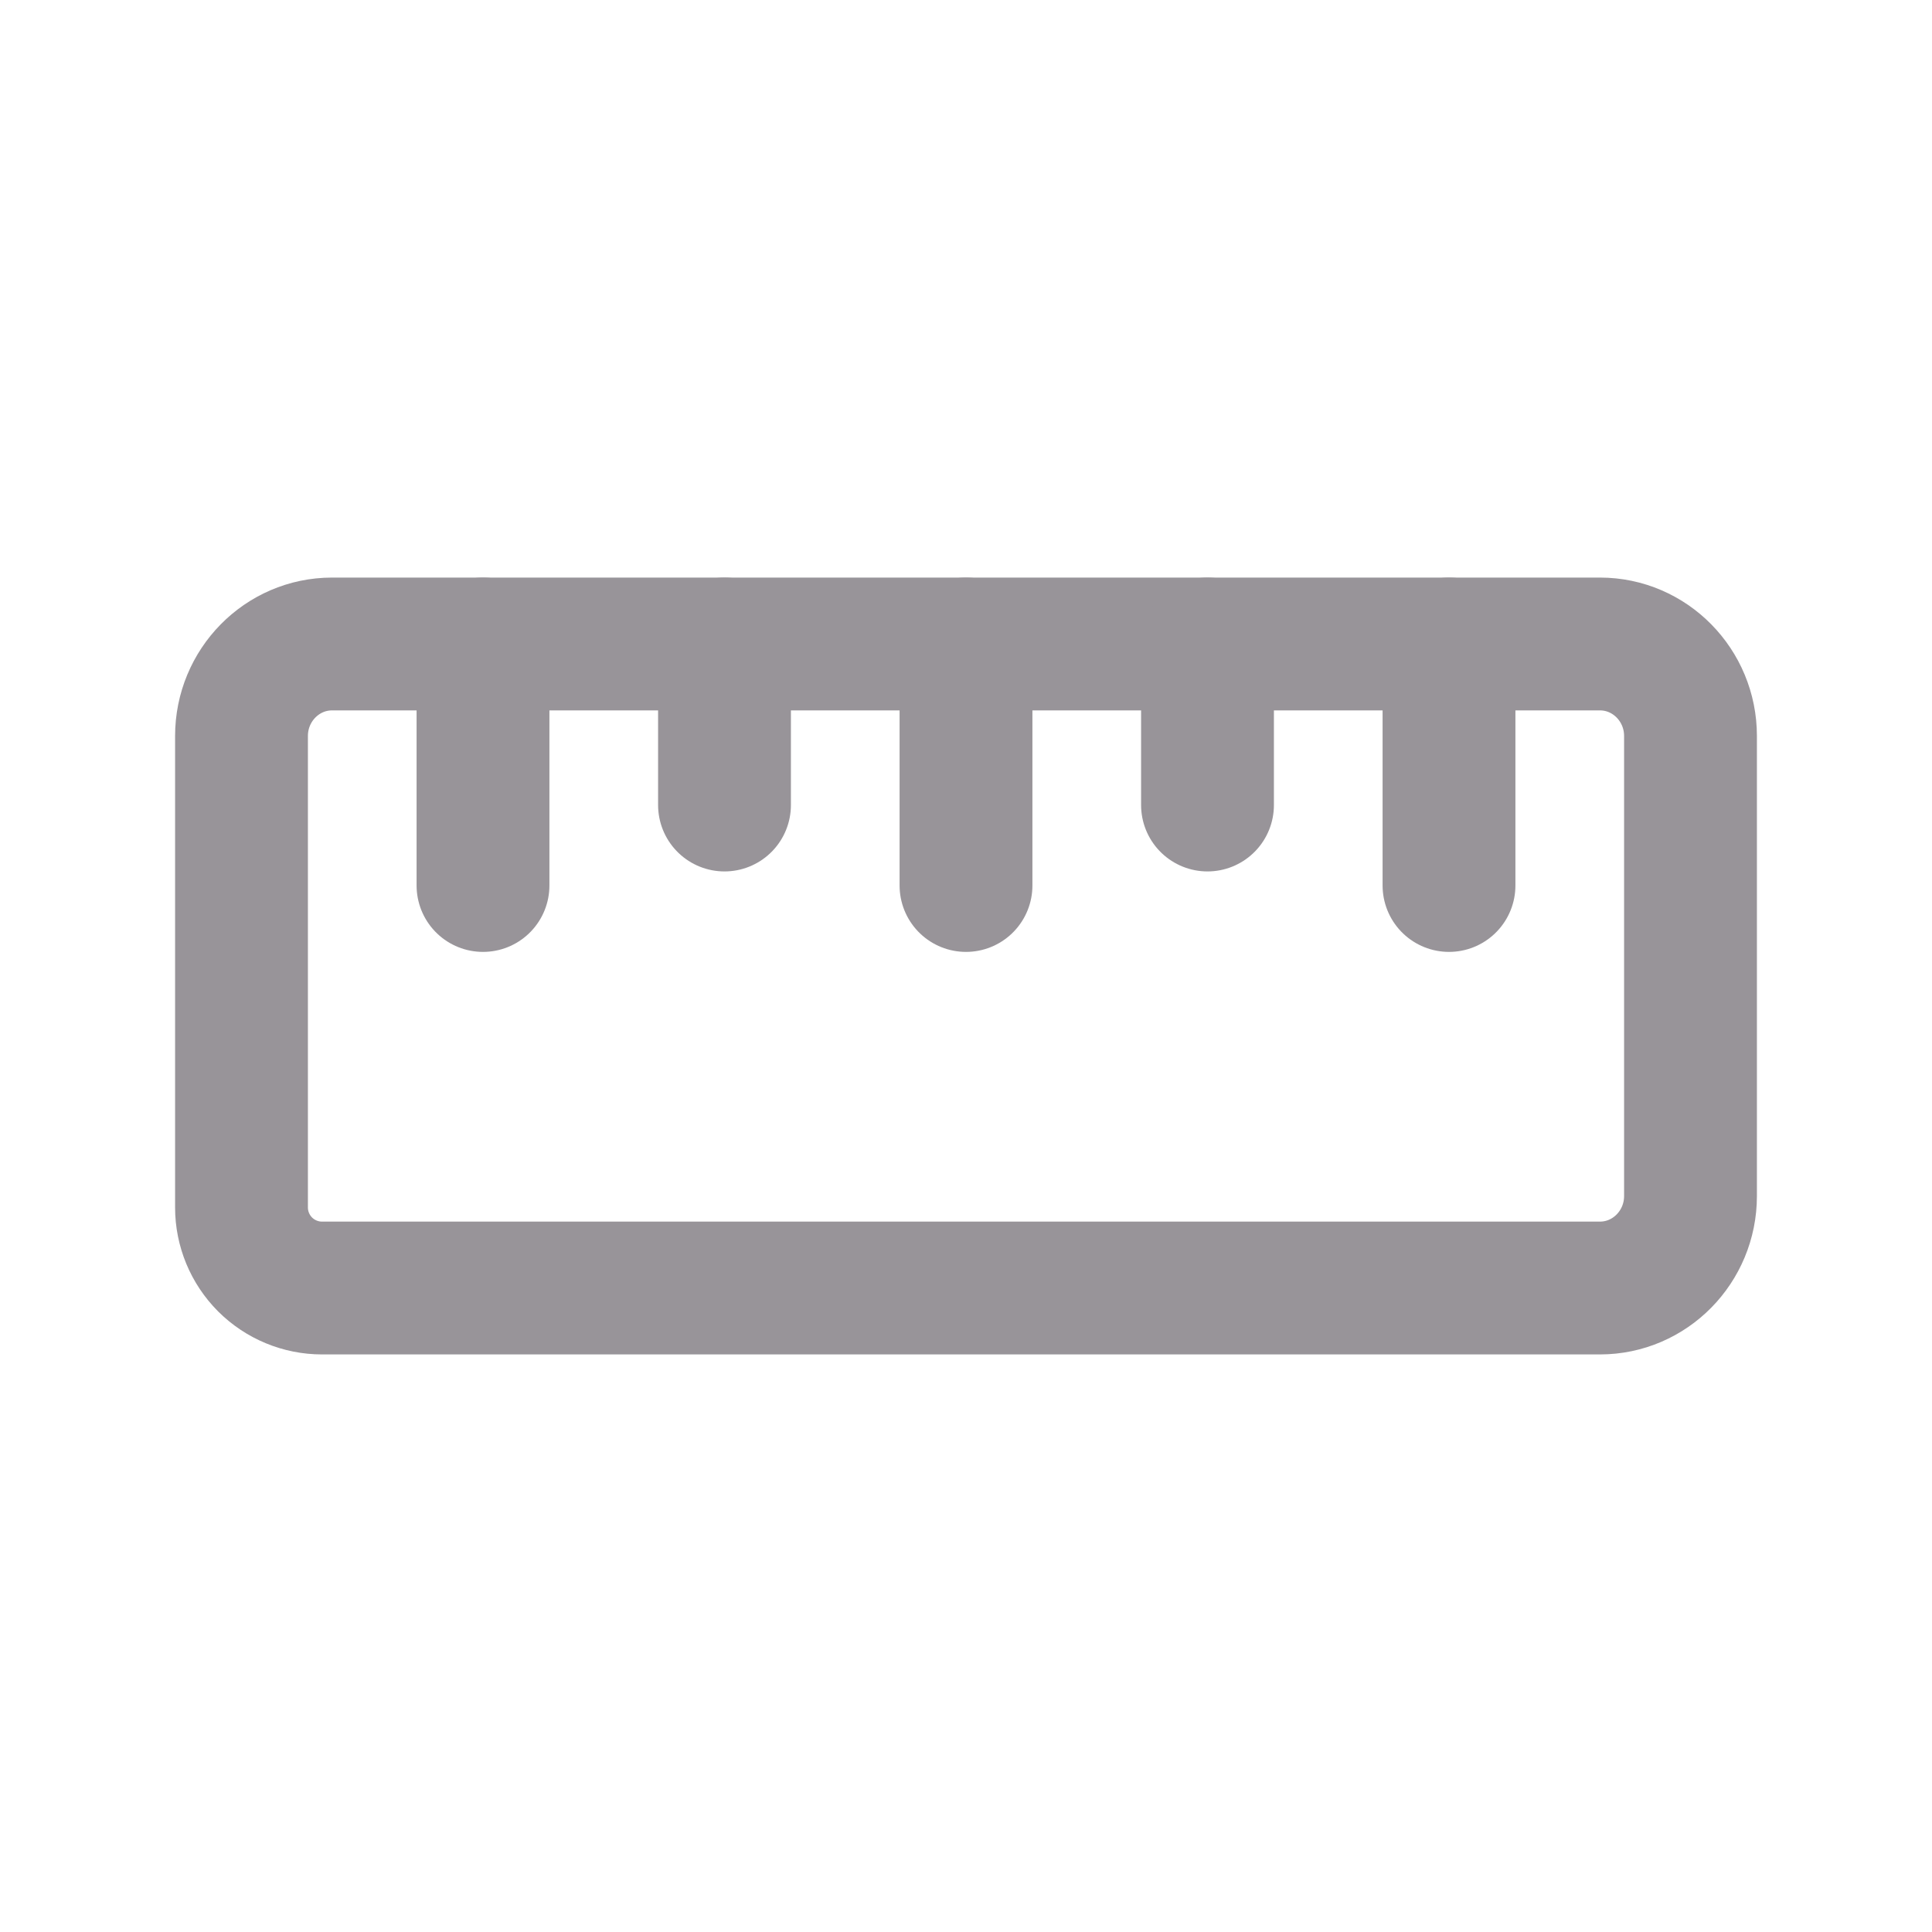 <svg width="40" height="40" viewBox="0 0 40 40" fill="none" xmlns="http://www.w3.org/2000/svg">
<g clip-path="url(#clip0_2053_1230)">
<path d="M33.125 13.333C34.16 13.333 35 14.187 35 15.238V24.762C35 25.813 34.16 26.667 33.125 26.667H6.667C6.225 26.667 5.801 26.491 5.488 26.179C5.176 25.866 5 25.442 5 25V15.238C5 14.187 5.84 13.333 6.875 13.333H33.125Z" stroke="#989499" stroke-width="2.75" stroke-linecap="round" stroke-linejoin="round"/>
<path d="M15 13.333V16.667" stroke="#989499" stroke-width="2.75" stroke-linecap="round" stroke-linejoin="round"/>
<path d="M10 13.333V18.333" stroke="#989499" stroke-width="2.75" stroke-linecap="round" stroke-linejoin="round"/>
<path d="M20 13.333V18.333" stroke="#989499" stroke-width="2.75" stroke-linecap="round" stroke-linejoin="round"/>
<path d="M30 13.333V18.333" stroke="#989499" stroke-width="2.75" stroke-linecap="round" stroke-linejoin="round"/>
<path d="M25 13.333V16.667" stroke="#989499" stroke-width="2.75" stroke-linecap="round" stroke-linejoin="round"/>
</g>
<defs>
<clipPath id="clip0_2053_1230">
<rect width="40" height="40" fill="white"/>
</clipPath>
</defs>
</svg>

